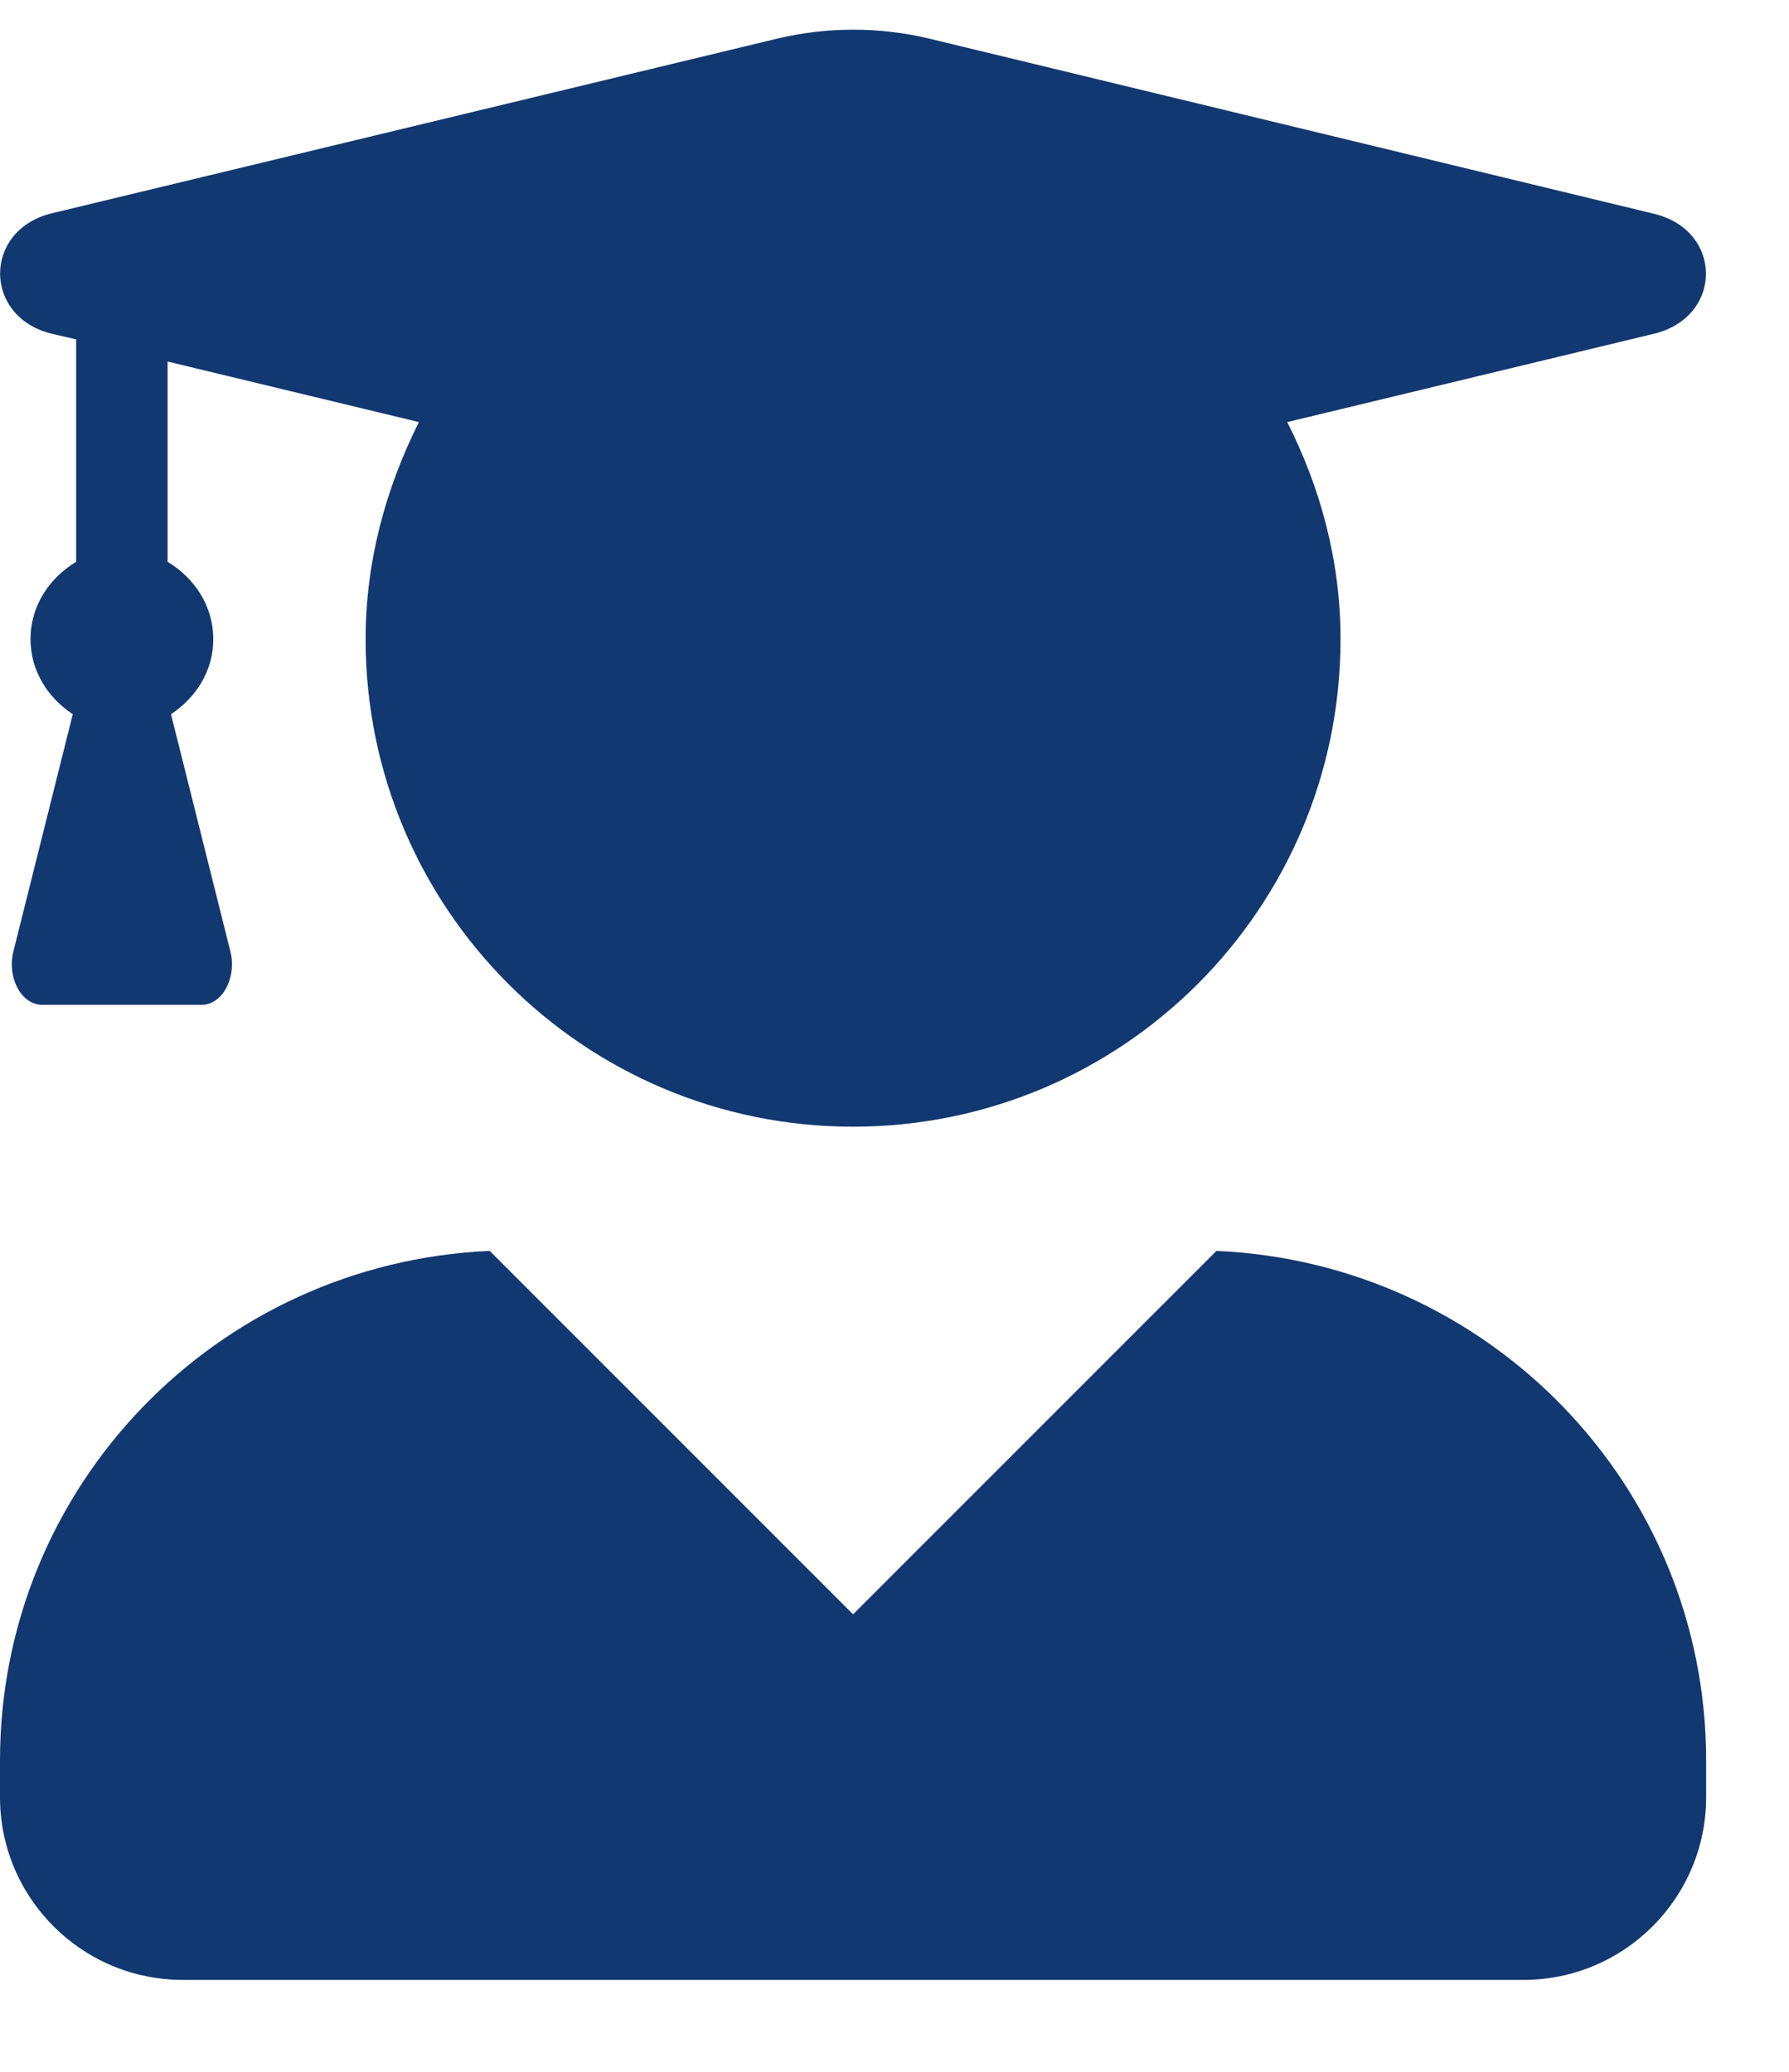 <svg width="19" height="22" viewBox="0 0 19 22" fill="none" xmlns="http://www.w3.org/2000/svg">
<g clip-path="url(#clip0_40_2648)">
<path d="M12.919 13.283L9.06 17.142L5.201 13.283C2.309 13.409 0 15.775 0 18.695V19.083C0 20.155 0.87 21.024 1.941 21.024H16.179C17.25 21.024 18.12 20.155 18.12 19.083V18.695C18.12 15.775 15.81 13.409 12.919 13.283ZM0.55 3.544L0.809 3.604V5.966C0.526 6.136 0.324 6.431 0.324 6.787C0.324 7.127 0.51 7.41 0.773 7.584L0.142 10.104C0.073 10.383 0.227 10.67 0.449 10.67H2.14C2.362 10.67 2.516 10.383 2.447 10.104L1.816 7.584C2.079 7.41 2.265 7.127 2.265 6.787C2.265 6.431 2.063 6.136 1.78 5.966V3.839L4.449 4.482C4.101 5.178 3.883 5.954 3.883 6.787C3.883 9.647 6.2 11.964 9.06 11.964C11.92 11.964 14.237 9.647 14.237 6.787C14.237 5.954 14.023 5.178 13.671 4.482L17.566 3.544C18.302 3.366 18.302 2.447 17.566 2.27L9.865 0.409C9.339 0.284 8.785 0.284 8.259 0.409L0.55 2.265C-0.182 2.443 -0.182 3.366 0.55 3.544Z" fill="#113870"/>
</g>
<defs>
<clipPath id="clip0_40_2648">
<rect width="18.12" height="20.709" fill="white" transform="translate(0 0.316)"/>
</clipPath>
</defs>
</svg>
